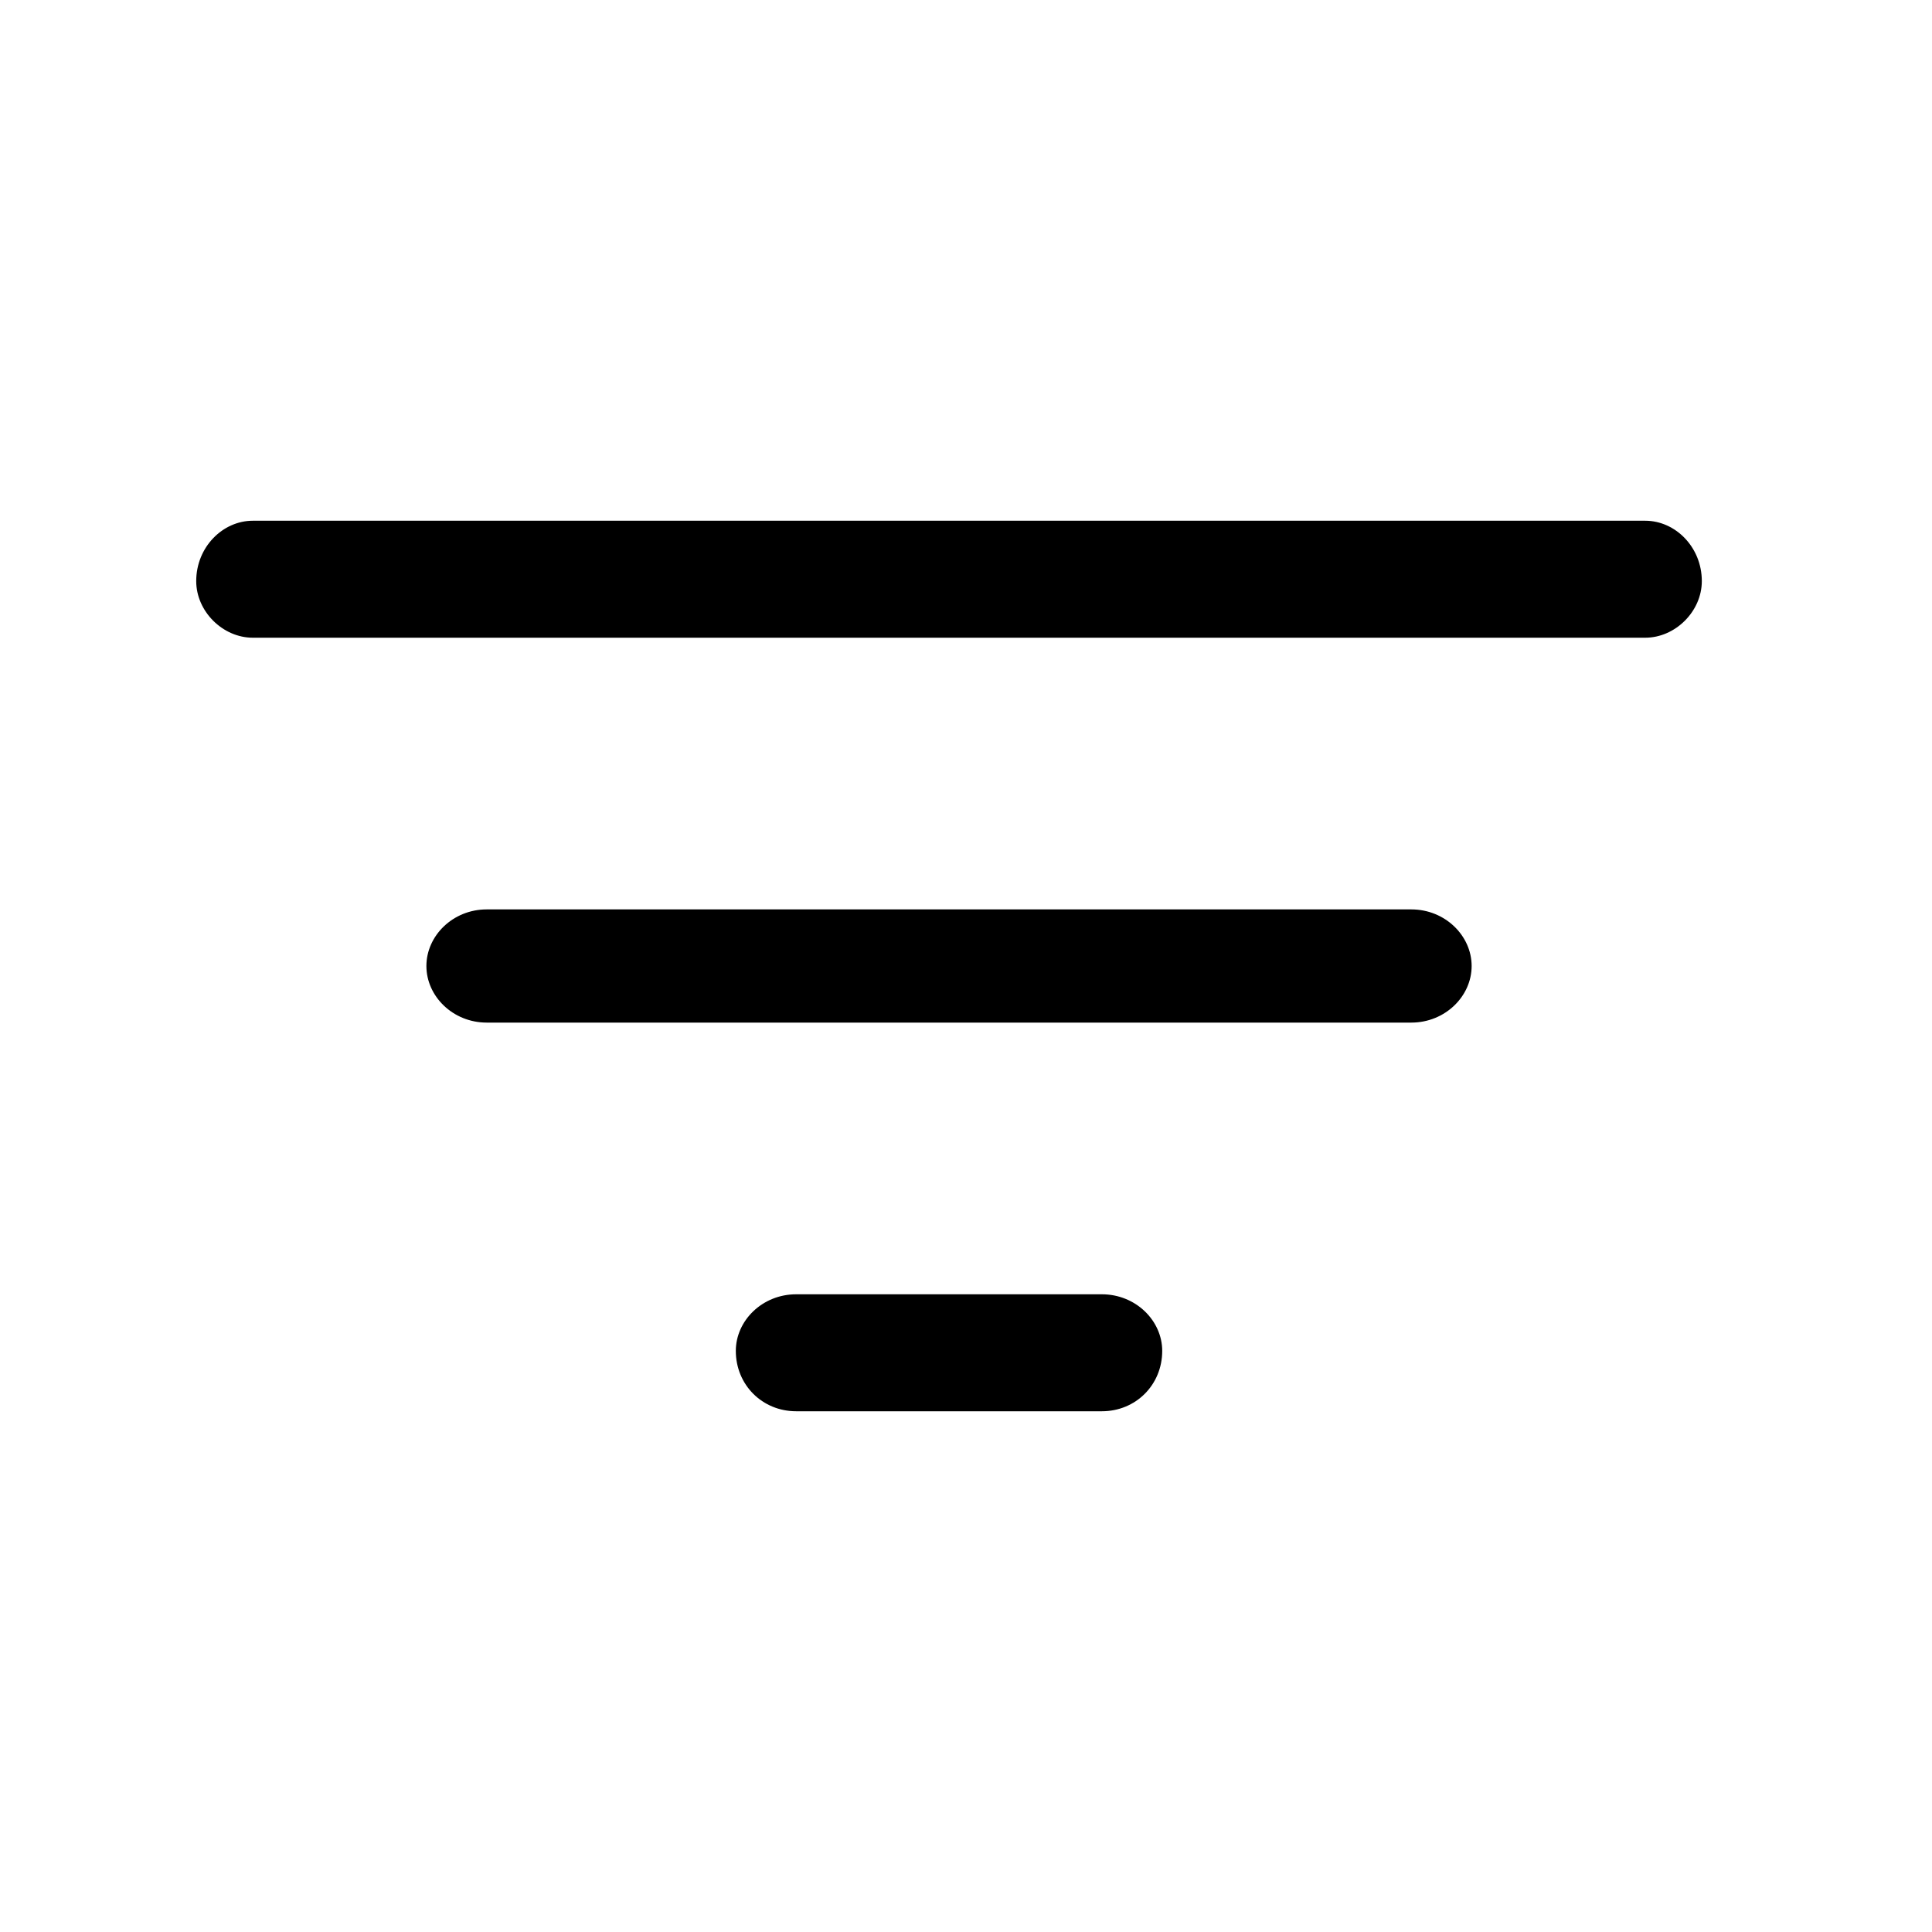 <svg xmlns="http://www.w3.org/2000/svg" id="icon-filter-outline" viewBox="0 0 512 512">
  <path d="m436 169l-369 0c-8 0-15-7-15-15 0-9 7-16 15-16l369 0c8 0 15 7 15 16 0 8-7 15-15 15z m-62 102l-245 0c-9 0-16-7-16-15 0-8 7-15 16-15l245 0c9 0 16 7 16 15 0 8-7 15-16 15z m-82 103l-81 0c-9 0-16-7-16-16 0-8 7-15 16-15l81 0c9 0 16 7 16 15 0 9-7 16-16 16z"/>
</svg>